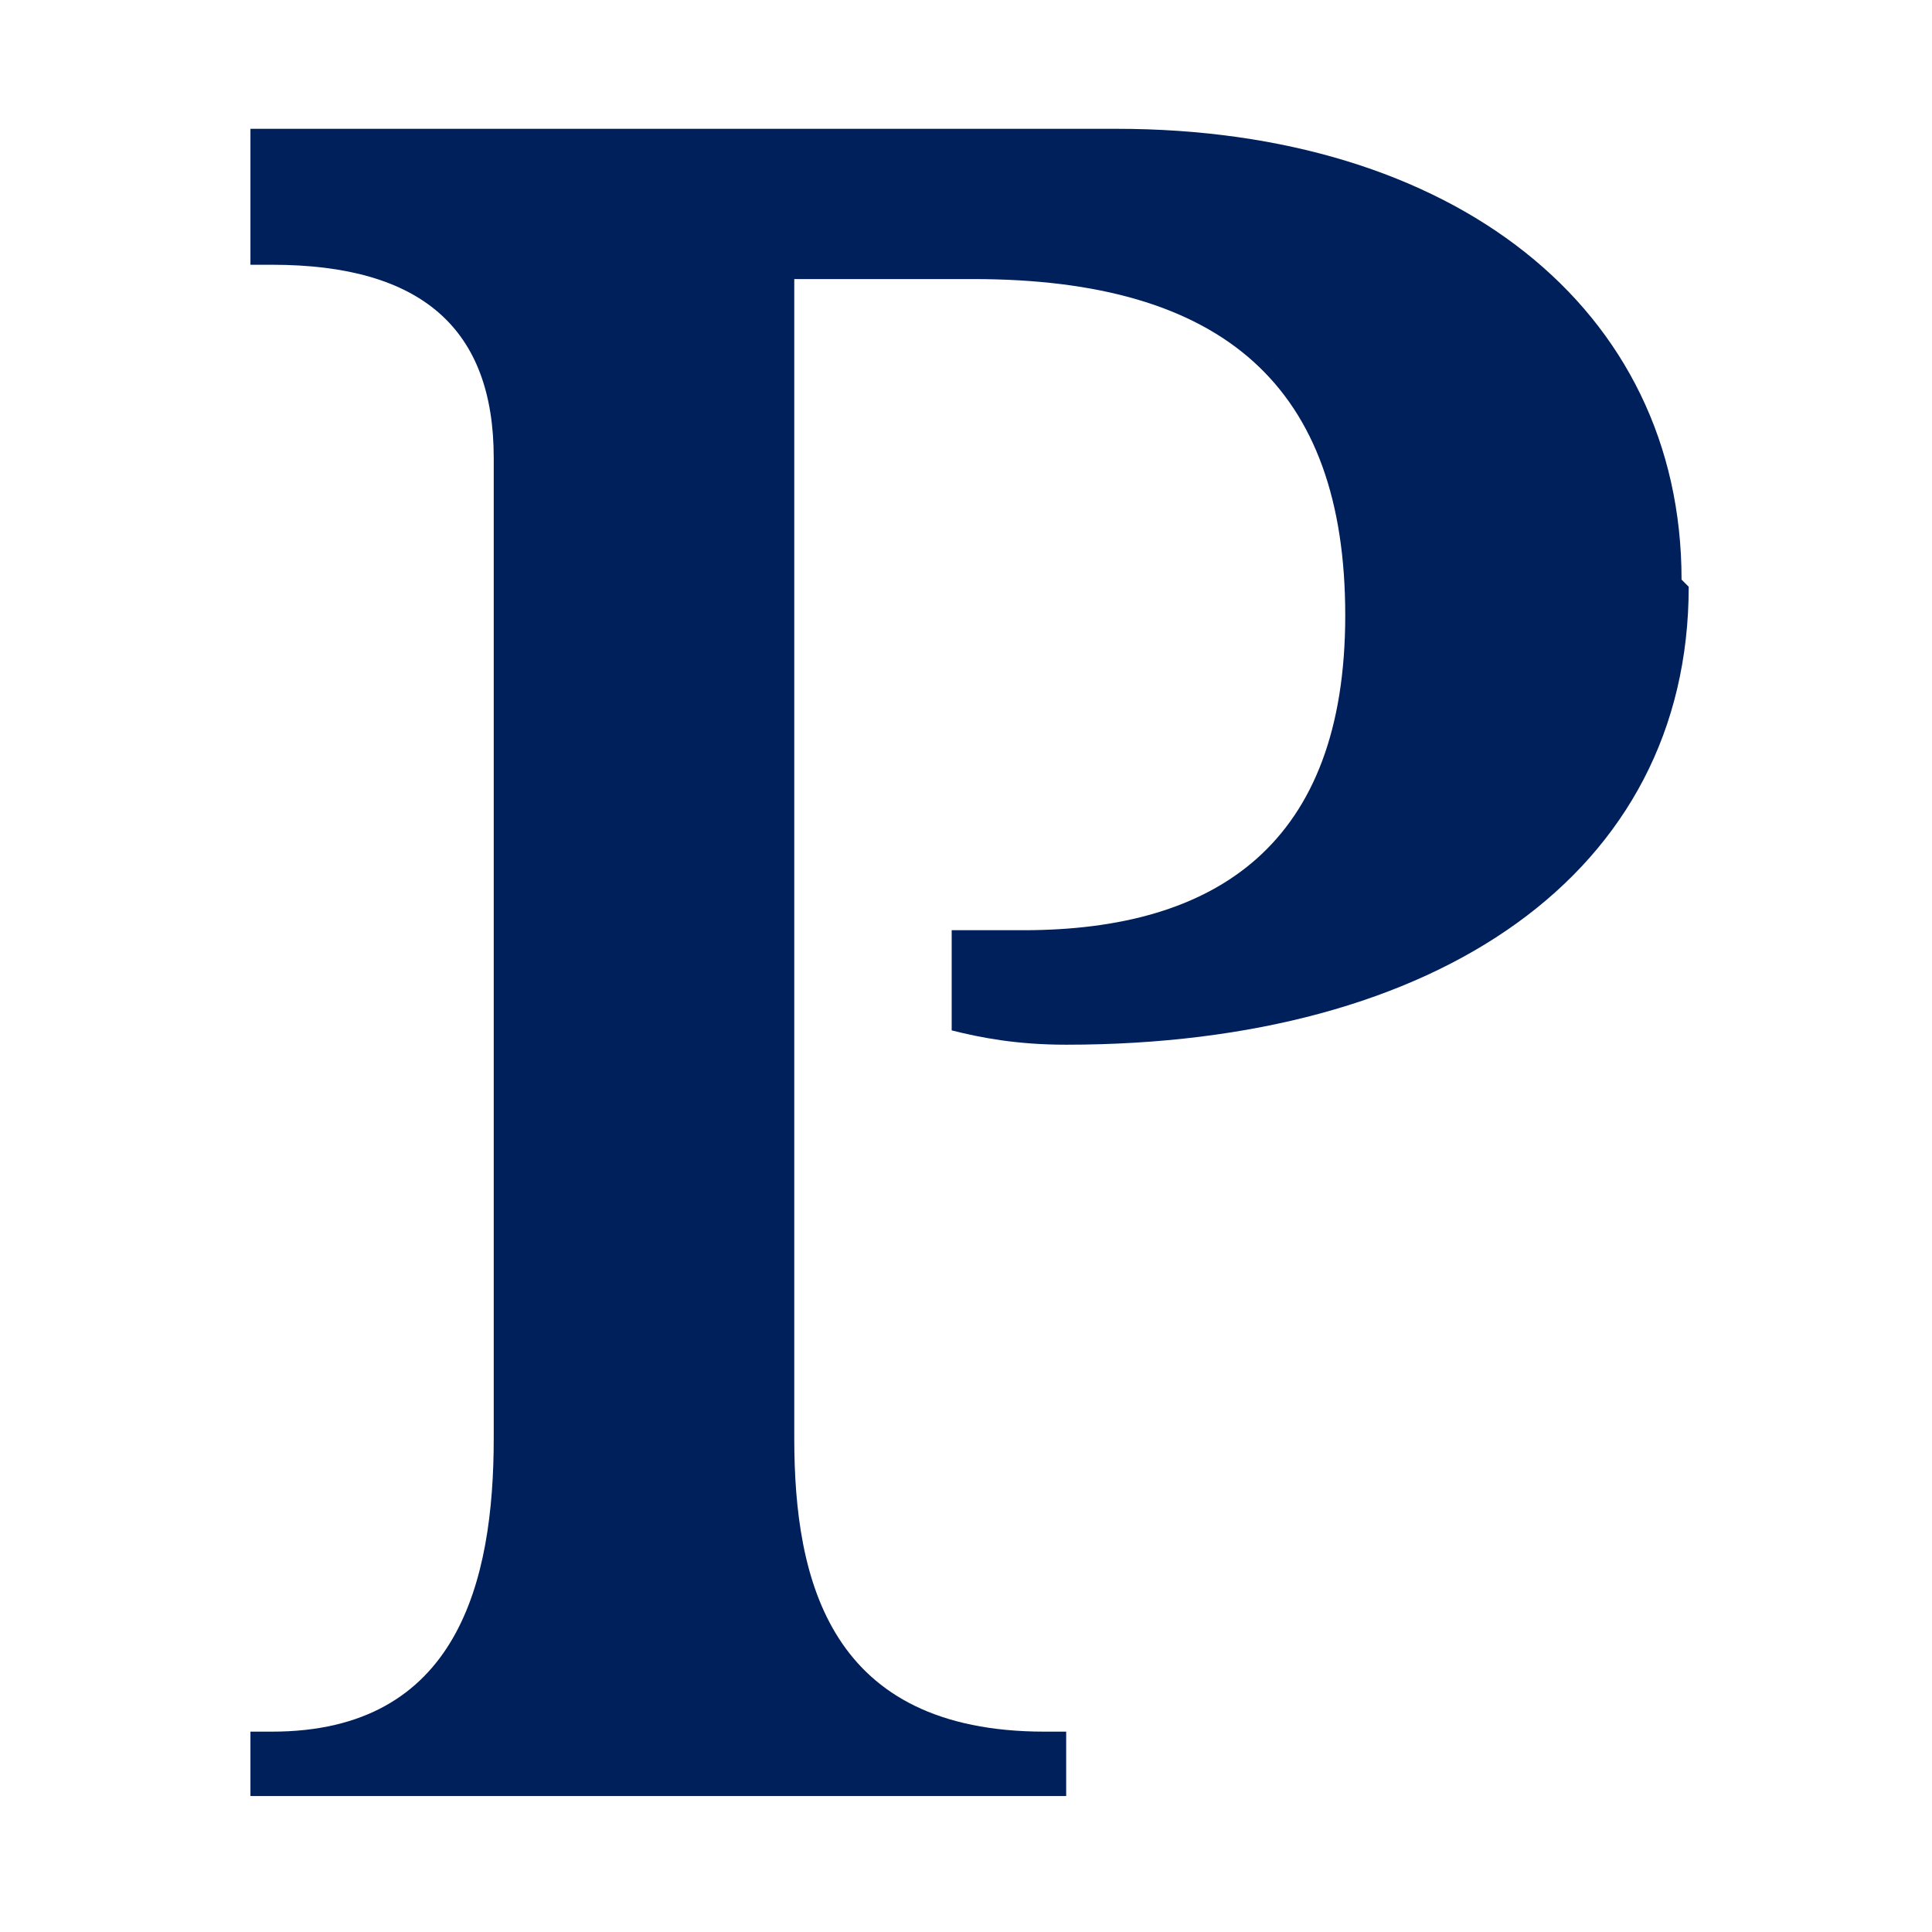 <svg xmlns="http://www.w3.org/2000/svg" viewBox="0 0 27 27">
  <path class="st0" d="M23.5,8.1c0-3.8-3.2-6.3-7.9-6.3H3.5v1.9h.3c2.1,0,3.1.9,3.1,2.7v13.7c0,2-.5,4.1-3.1,4.1h-.3v.9h11.4v-.9h-.3c-3,0-3.5-2.1-3.5-4.1V3.9h2.5c3.5,0,5.2,1.5,5.2,4.7s-1.8,4.4-4.5,4.4-.9,0-1,0v1.4c.4.1.9.2,1.6.2,5.2,0,8.7-2.4,8.7-6.4Z" fill="#00205b" />
</svg>